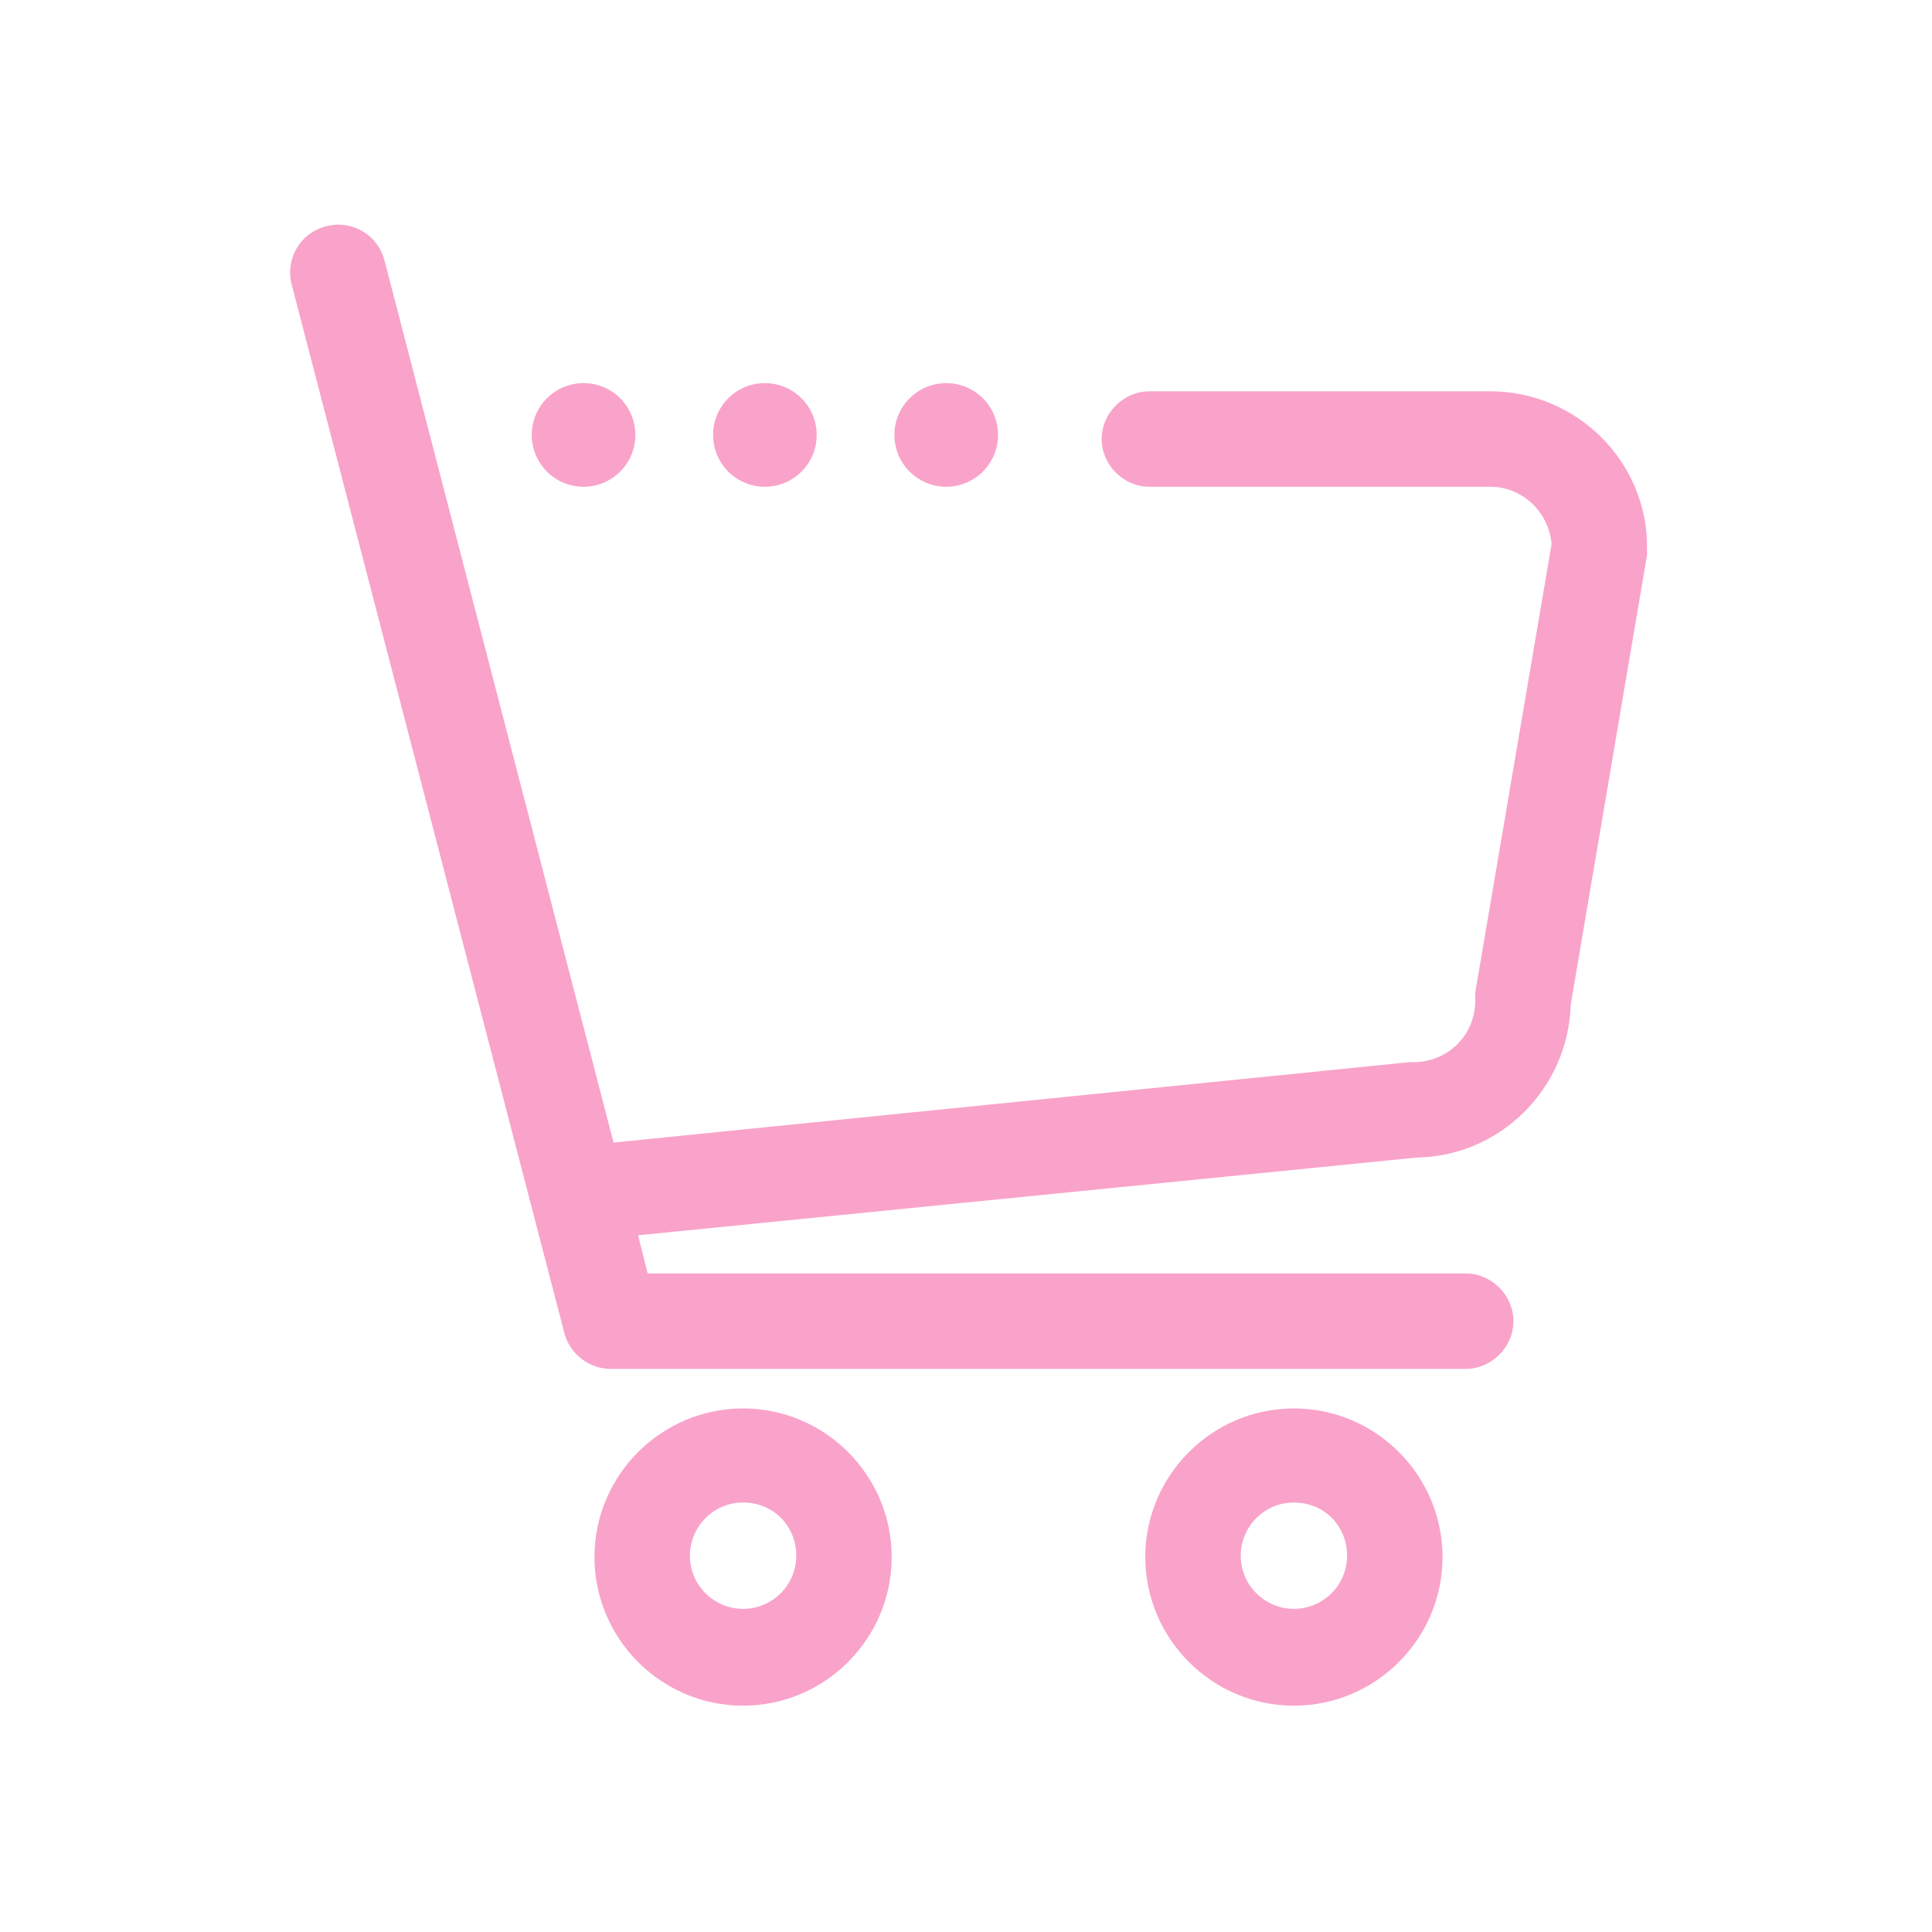 <?xml version="1.0" standalone="no"?><!DOCTYPE svg PUBLIC "-//W3C//DTD SVG 1.1//EN" "http://www.w3.org/Graphics/SVG/1.1/DTD/svg11.dtd"><svg t="1615708862419" class="icon" viewBox="0 0 1024 1024" version="1.1" xmlns="http://www.w3.org/2000/svg" p-id="3070" xmlns:xlink="http://www.w3.org/1999/xlink" width="32" height="32"><defs><style type="text/css"></style></defs><path d="M393.846 746.501c-43.359 0-78.769 35.41-78.769 78.769s35.41 78.769 78.769 78.769 78.769-35.41 78.769-78.769-35.41-78.769-78.769-78.769z m0 106.23c-15.176 0-28.183-12.285-28.183-28.183 0-15.176 12.285-28.183 28.183-28.183s28.183 12.285 28.183 28.183-13.008 28.183-28.183 28.183z" fill="#f9a3ca" p-id="3071"></path><path d="M685.798 746.501c-43.359 0-78.769 35.41-78.769 78.769s35.41 78.769 78.769 78.769 78.769-35.41 78.769-78.769-35.41-78.769-78.769-78.769z m0 106.23c-15.176 0-28.183-12.285-28.183-28.183 0-15.176 12.285-28.183 28.183-28.183s28.183 12.285 28.183 28.183-13.008 28.183-28.183 28.183z" fill="#f9a3ca" p-id="3072"></path><path d="M789.86 207.402h-180.663c-13.73 0-25.293 11.562-25.293 25.293s11.562 25.293 25.293 25.293h180.663c17.344 0 31.074 13.73 32.519 30.351l-40.469 237.753v4.336c0 18.066-14.453 32.519-32.519 32.519h-2.168L325.194 605.584 203.788 138.027c-3.613-13.73-17.344-21.68-31.074-18.066s-21.68 17.344-18.066 31.074l144.531 555.721c2.891 10.84 13.008 18.789 24.57 18.789h453.104c13.73 0 25.293-11.562 25.293-25.293s-11.562-25.293-25.293-25.293h-433.592l-5.059-20.234 412.635-41.191c44.082-0.723 80.215-36.133 81.66-80.937l40.469-238.476v-4.336c0-45.527-37.578-82.382-83.105-82.382z" fill="#f9a3ca
" p-id="3073"></path><path d="M309.296 230.526m-27.461 0a27.461 27.461 0 1 0 54.922 0 27.461 27.461 0 1 0-54.922 0Z" fill="#f9a3ca" p-id="3074"></path><path d="M405.409 230.526m-27.461 0a27.461 27.461 0 1 0 54.922 0 27.461 27.461 0 1 0-54.922 0Z" fill="#f9a3ca" p-id="3075"></path><path d="M501.522 230.526m-27.461 0a27.461 27.461 0 1 0 54.922 0 27.461 27.461 0 1 0-54.922 0Z" fill="#f9a3ca" p-id="3076"></path></svg>